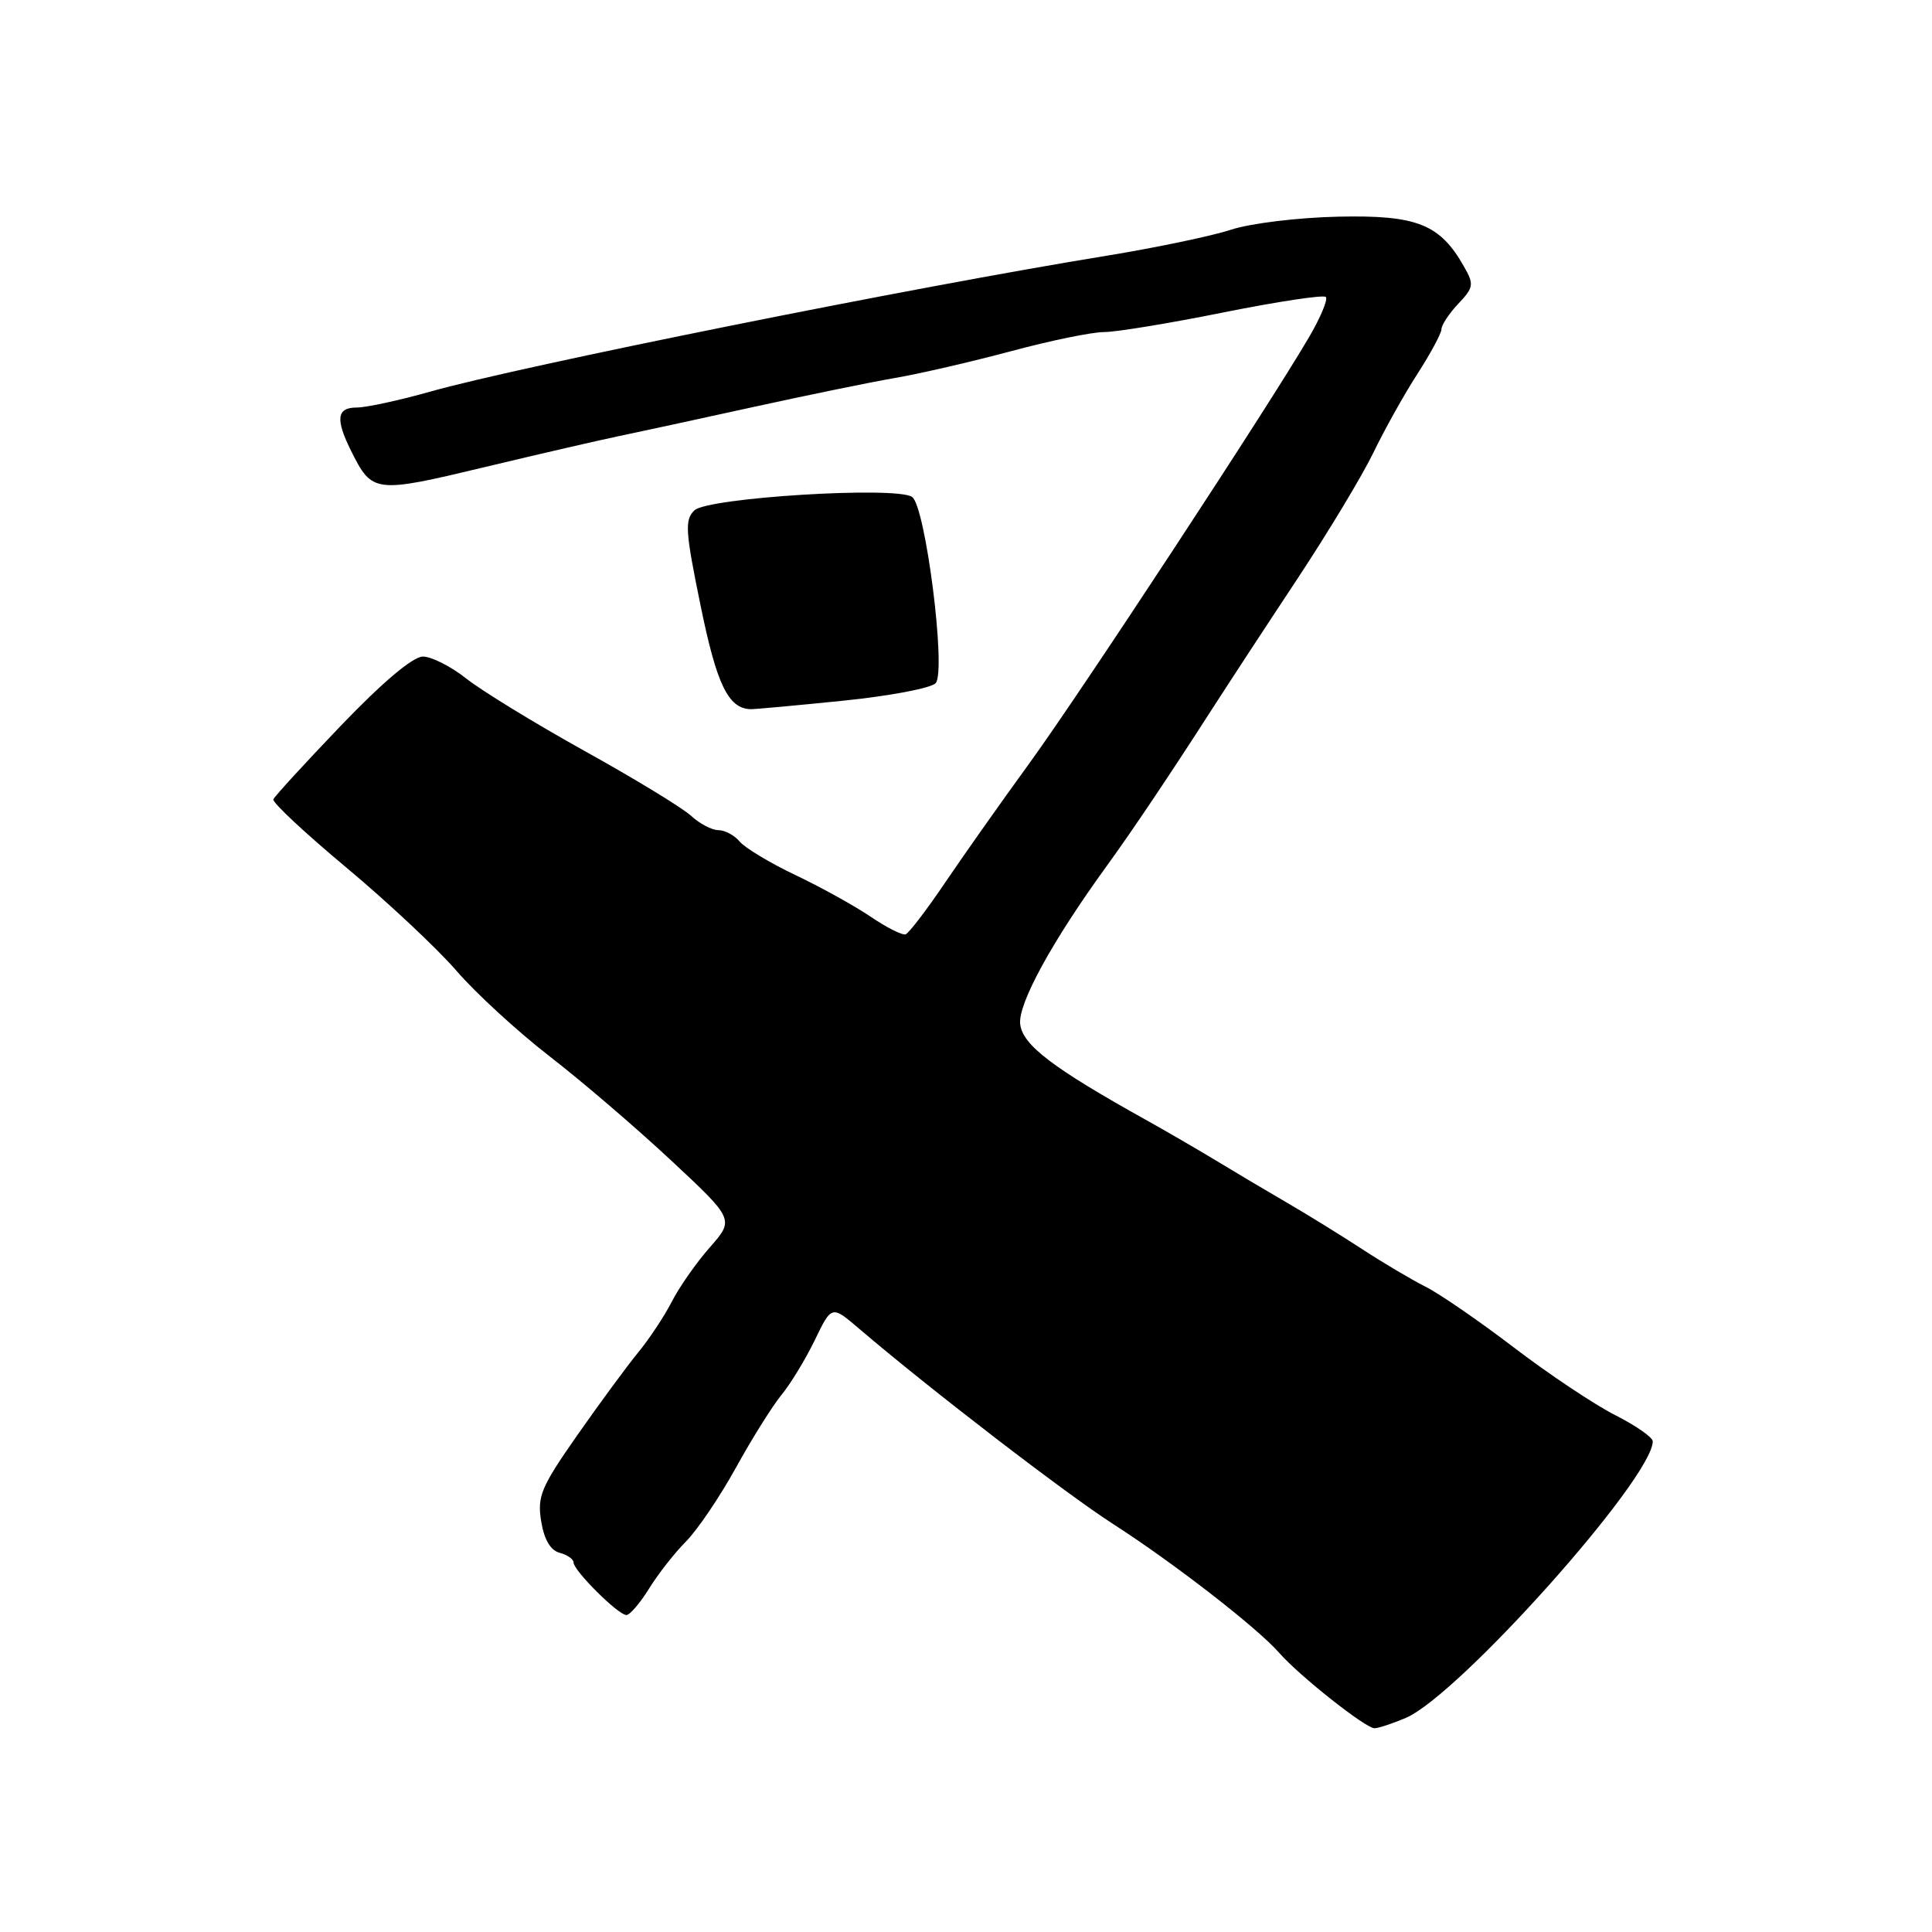 <?xml version="1.0" encoding="UTF-8" standalone="no"?>
<!DOCTYPE svg PUBLIC "-//W3C//DTD SVG 1.1//EN" "http://www.w3.org/Graphics/SVG/1.1/DTD/svg11.dtd" >
<svg xmlns="http://www.w3.org/2000/svg" xmlns:xlink="http://www.w3.org/1999/xlink" version="1.1" viewBox="0 0 256 256">
 <g >
 <path fill="currentColor"
d=" M 186.28 227.63 C 193.30 224.63 219.00 195.85 219.00 190.98 C 219.00 190.46 216.76 188.90 214.02 187.51 C 211.28 186.12 205.26 182.11 200.65 178.59 C 196.04 175.07 190.74 171.42 188.88 170.49 C 187.02 169.55 183.25 167.32 180.50 165.52 C 177.75 163.73 173.28 160.96 170.56 159.38 C 167.84 157.80 163.56 155.26 161.06 153.74 C 158.55 152.22 154.47 149.86 152.00 148.48 C 139.50 141.52 135.50 138.49 135.18 135.70 C 134.87 133.01 139.41 124.71 146.71 114.66 C 150.01 110.11 154.98 102.71 160.50 94.12 C 162.70 90.70 167.83 82.86 171.91 76.70 C 175.98 70.54 180.51 63.02 181.97 60.00 C 183.43 56.98 186.05 52.27 187.81 49.55 C 189.56 46.83 191.00 44.16 191.00 43.62 C 191.00 43.07 192.00 41.56 193.22 40.26 C 195.28 38.08 195.34 37.69 193.97 35.29 C 190.79 29.69 187.74 28.48 177.32 28.71 C 172.06 28.82 165.70 29.59 163.14 30.43 C 160.59 31.27 153.10 32.83 146.50 33.91 C 121.16 38.02 68.96 48.51 57.02 51.89 C 52.91 53.05 48.52 54.00 47.27 54.00 C 44.62 54.00 44.42 55.52 46.52 59.74 C 49.32 65.35 49.62 65.39 64.16 61.91 C 71.50 60.15 79.53 58.30 82.00 57.79 C 84.47 57.28 92.35 55.57 99.50 54.00 C 106.65 52.43 115.20 50.67 118.50 50.10 C 121.80 49.54 128.75 47.93 133.95 46.54 C 139.14 45.14 144.70 44.00 146.29 44.00 C 147.88 44.00 155.02 42.83 162.15 41.39 C 169.29 39.96 175.37 39.04 175.68 39.35 C 175.99 39.66 174.98 42.07 173.44 44.70 C 168.16 53.75 143.18 91.80 136.39 101.15 C 132.65 106.29 127.62 113.42 125.20 117.00 C 122.78 120.58 120.44 123.63 120.01 123.80 C 119.58 123.96 117.50 122.92 115.40 121.49 C 113.29 120.06 108.80 117.57 105.42 115.96 C 102.03 114.35 98.70 112.34 98.01 111.51 C 97.32 110.68 96.05 110.00 95.19 110.00 C 94.33 110.00 92.70 109.14 91.56 108.09 C 90.43 107.05 84.10 103.19 77.50 99.53 C 70.90 95.86 63.84 91.54 61.81 89.93 C 59.78 88.32 57.18 87.00 56.04 87.00 C 54.72 87.00 50.75 90.34 45.23 96.09 C 40.43 101.10 36.38 105.52 36.22 105.92 C 36.07 106.33 40.43 110.40 45.91 114.97 C 51.39 119.55 57.95 125.70 60.49 128.64 C 63.03 131.59 68.57 136.67 72.80 139.95 C 77.04 143.22 84.28 149.43 88.90 153.74 C 97.31 161.58 97.31 161.58 94.04 165.30 C 92.24 167.35 89.98 170.58 89.01 172.49 C 88.04 174.39 86.03 177.42 84.55 179.22 C 83.07 181.03 79.44 185.96 76.48 190.19 C 71.68 197.06 71.17 198.28 71.71 201.58 C 72.10 204.00 72.94 205.43 74.15 205.75 C 75.17 206.02 76.00 206.60 76.00 207.04 C 76.00 208.11 81.92 214.00 83.00 214.00 C 83.46 214.00 84.81 212.42 86.01 210.49 C 87.20 208.56 89.41 205.74 90.91 204.24 C 92.41 202.73 95.37 198.35 97.50 194.50 C 99.62 190.65 102.35 186.29 103.56 184.82 C 104.77 183.34 106.76 180.07 107.98 177.54 C 110.20 172.95 110.20 172.95 113.85 176.07 C 123.13 184.00 141.24 197.93 147.54 201.97 C 155.53 207.11 166.57 215.67 169.50 219.01 C 172.18 222.07 180.94 229.00 182.12 229.00 C 182.64 229.00 184.51 228.38 186.28 227.63 Z  M 111.69 92.85 C 117.91 92.22 123.44 91.17 123.99 90.51 C 125.40 88.82 122.63 67.03 120.85 65.84 C 118.69 64.40 93.78 65.94 92.02 67.62 C 90.71 68.87 90.80 70.35 92.82 80.19 C 94.96 90.69 96.49 93.87 99.44 93.97 C 99.96 93.99 105.47 93.48 111.69 92.85 Z "/>
</g>
</svg>